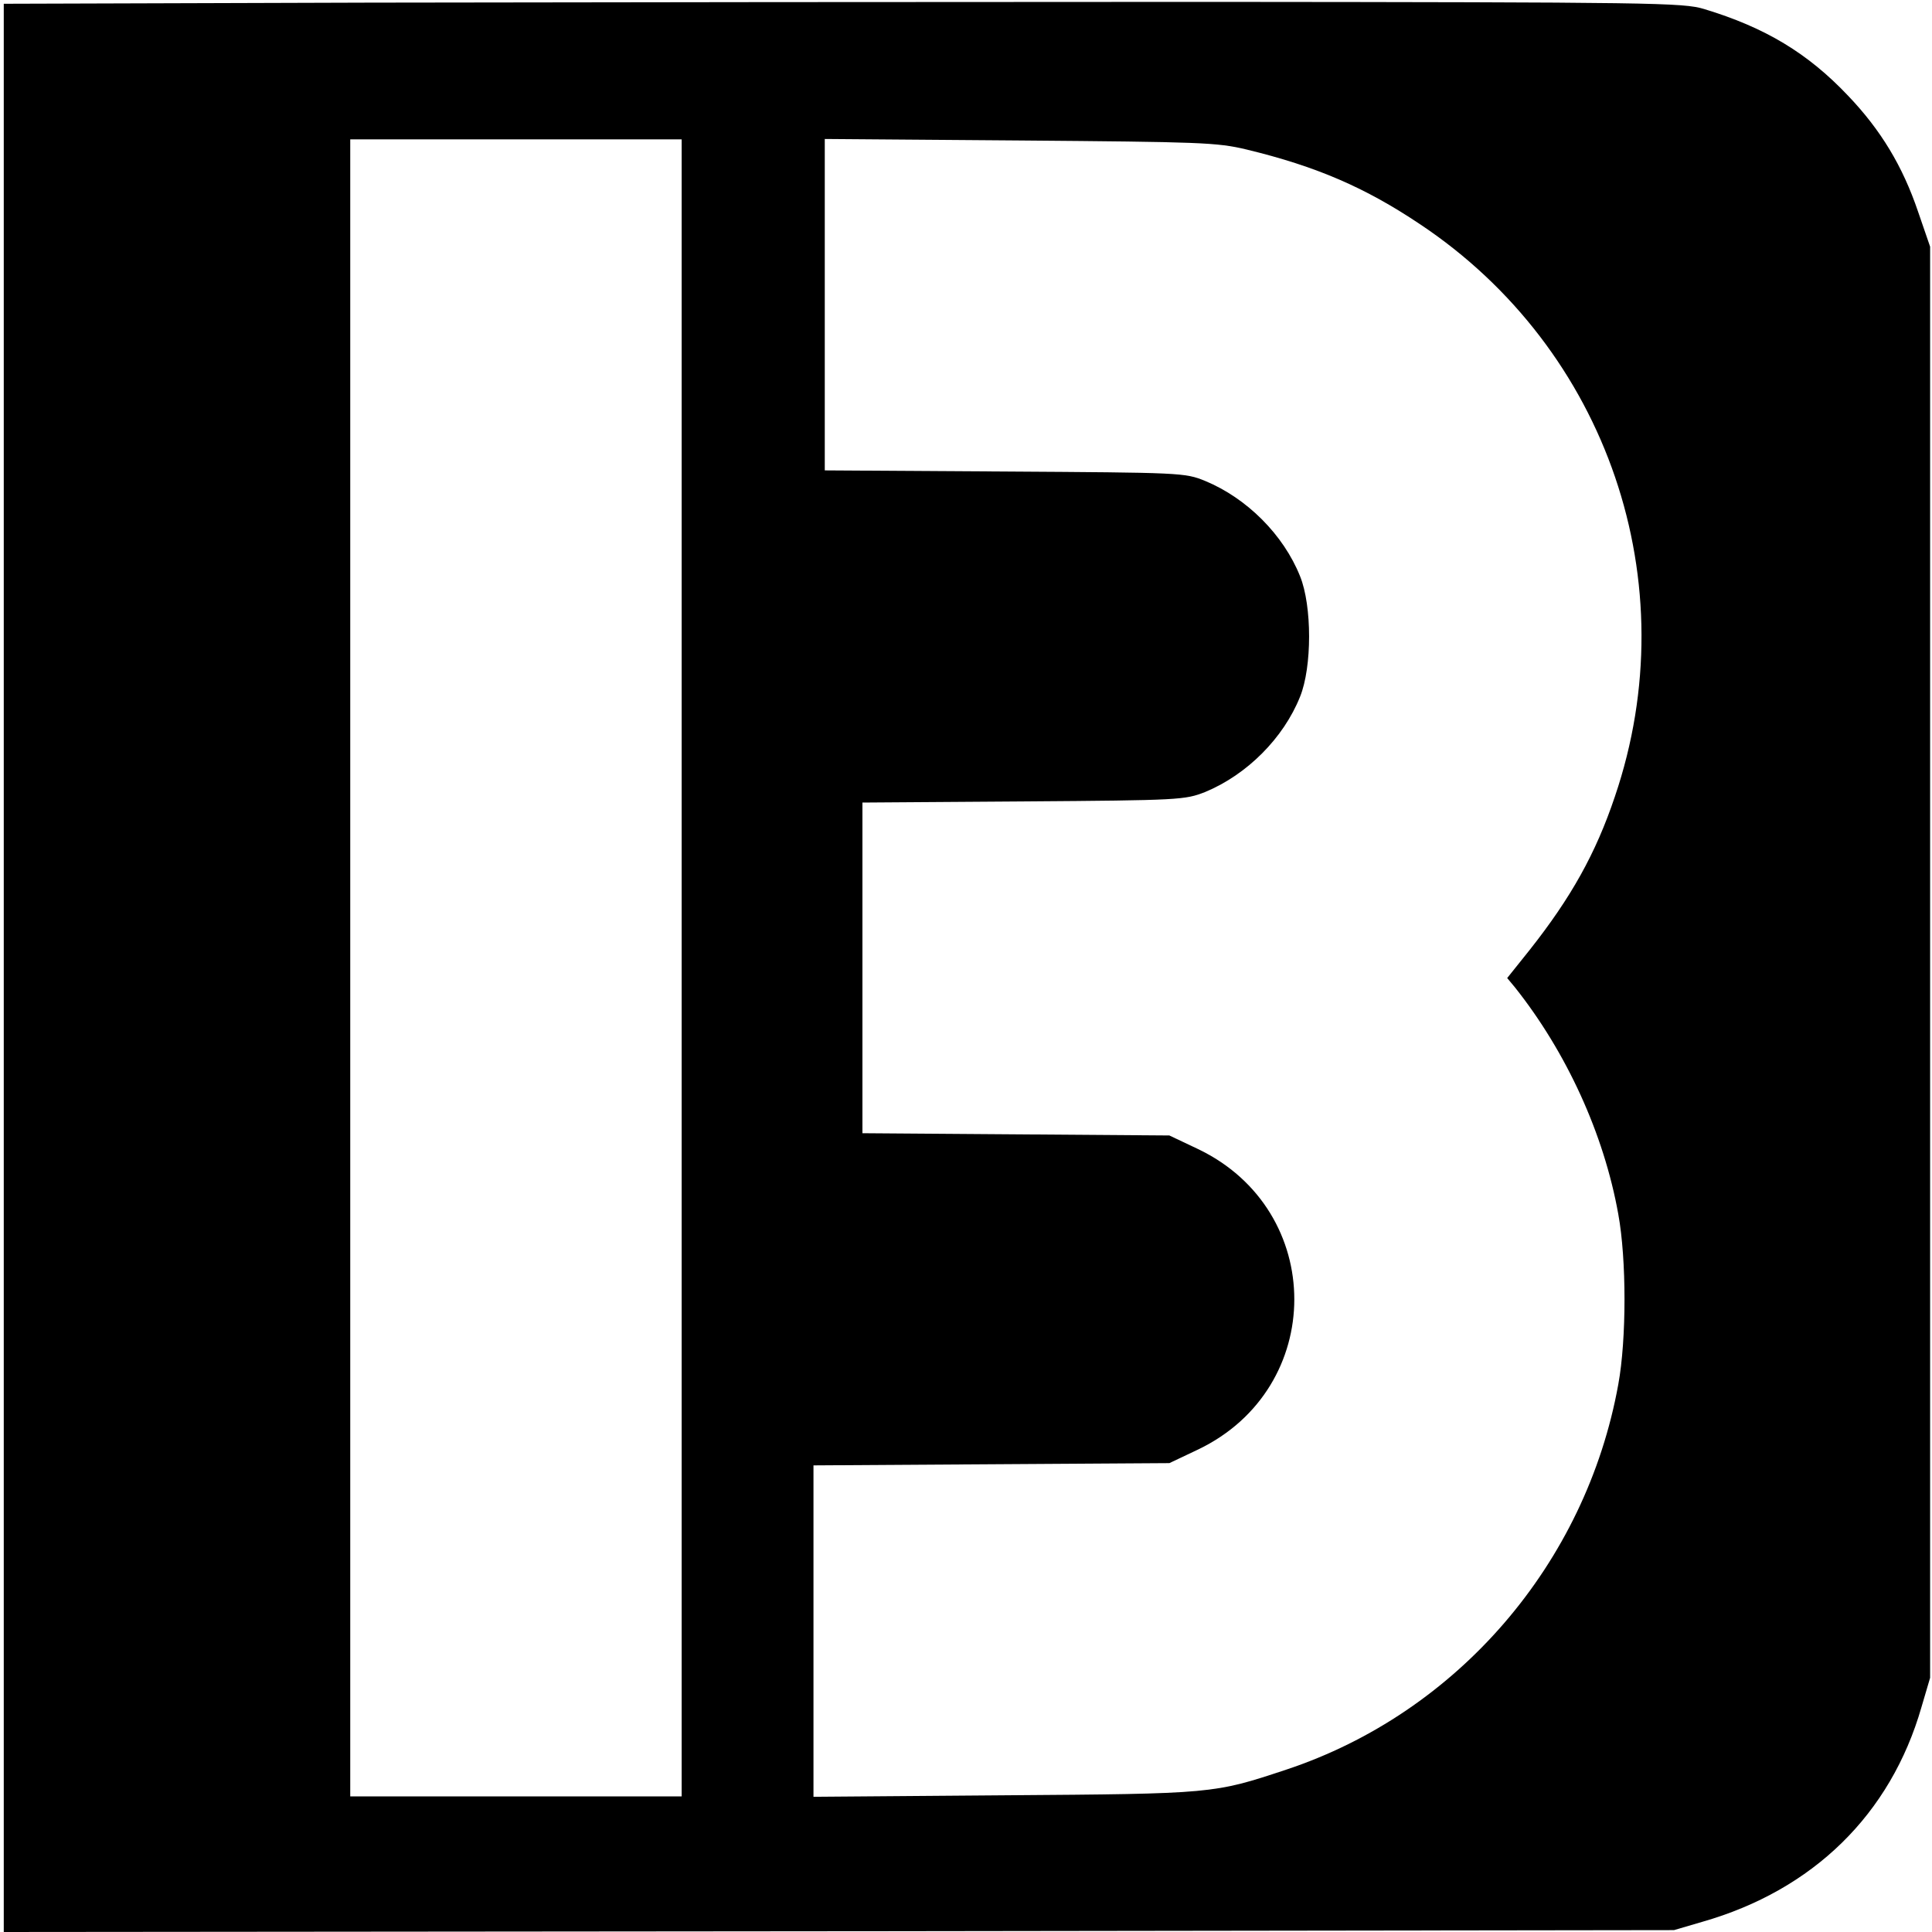 <?xml version="1.0" standalone="no"?>
<!DOCTYPE svg PUBLIC "-//W3C//DTD SVG 20010904//EN"
 "http://www.w3.org/TR/2001/REC-SVG-20010904/DTD/svg10.dtd">
<svg version="1.0" xmlns="http://www.w3.org/2000/svg"
 width="513pt" height="513pt" viewBox="0 0 513 513"
 preserveAspectRatio="xMidYMid meet">
<g transform="translate(0,513) scale(0.1,-0.1)"
fill="#000000" stroke="none">
<path d="M983 5123 l-973 -3 0 -2560 0 -2560 2218 2 2217 3 75 22 c294 84 500
285 582 570 l23 78 0 1900 0 1900 -32 93 c-41 121 -99 217 -186 308 -107 113
-220 181 -382 230 -56 17 -133 18 -1315 19 -690 0 -1693 -1 -2227 -2z m827
-2563 l0 -2200 -440 0 -440 0 0 2200 0 2200 440 0 440 0 0 -2200z m1500 2173
c186 -45 315 -101 460 -198 499 -332 711 -953 518 -1520 -51 -152 -117 -269
-226 -407 l-60 -75 20 -24 c137 -172 237 -390 275 -603 22 -120 22 -332 0
-452 -86 -476 -427 -872 -882 -1023 -193 -64 -193 -64 -747 -68 l-508 -4 0
440 0 440 473 3 472 3 76 36 c341 163 341 635 0 798 l-76 36 -407 3 -408 3 0
439 0 439 428 3 c416 3 428 4 482 25 111 46 208 143 252 253 32 79 32 241 0
320 -44 110 -141 207 -252 253 -54 22 -64 22 -532 25 l-478 3 0 440 0 440 518
-4 c479 -4 523 -5 602 -24z"/>
</g>
</svg>
